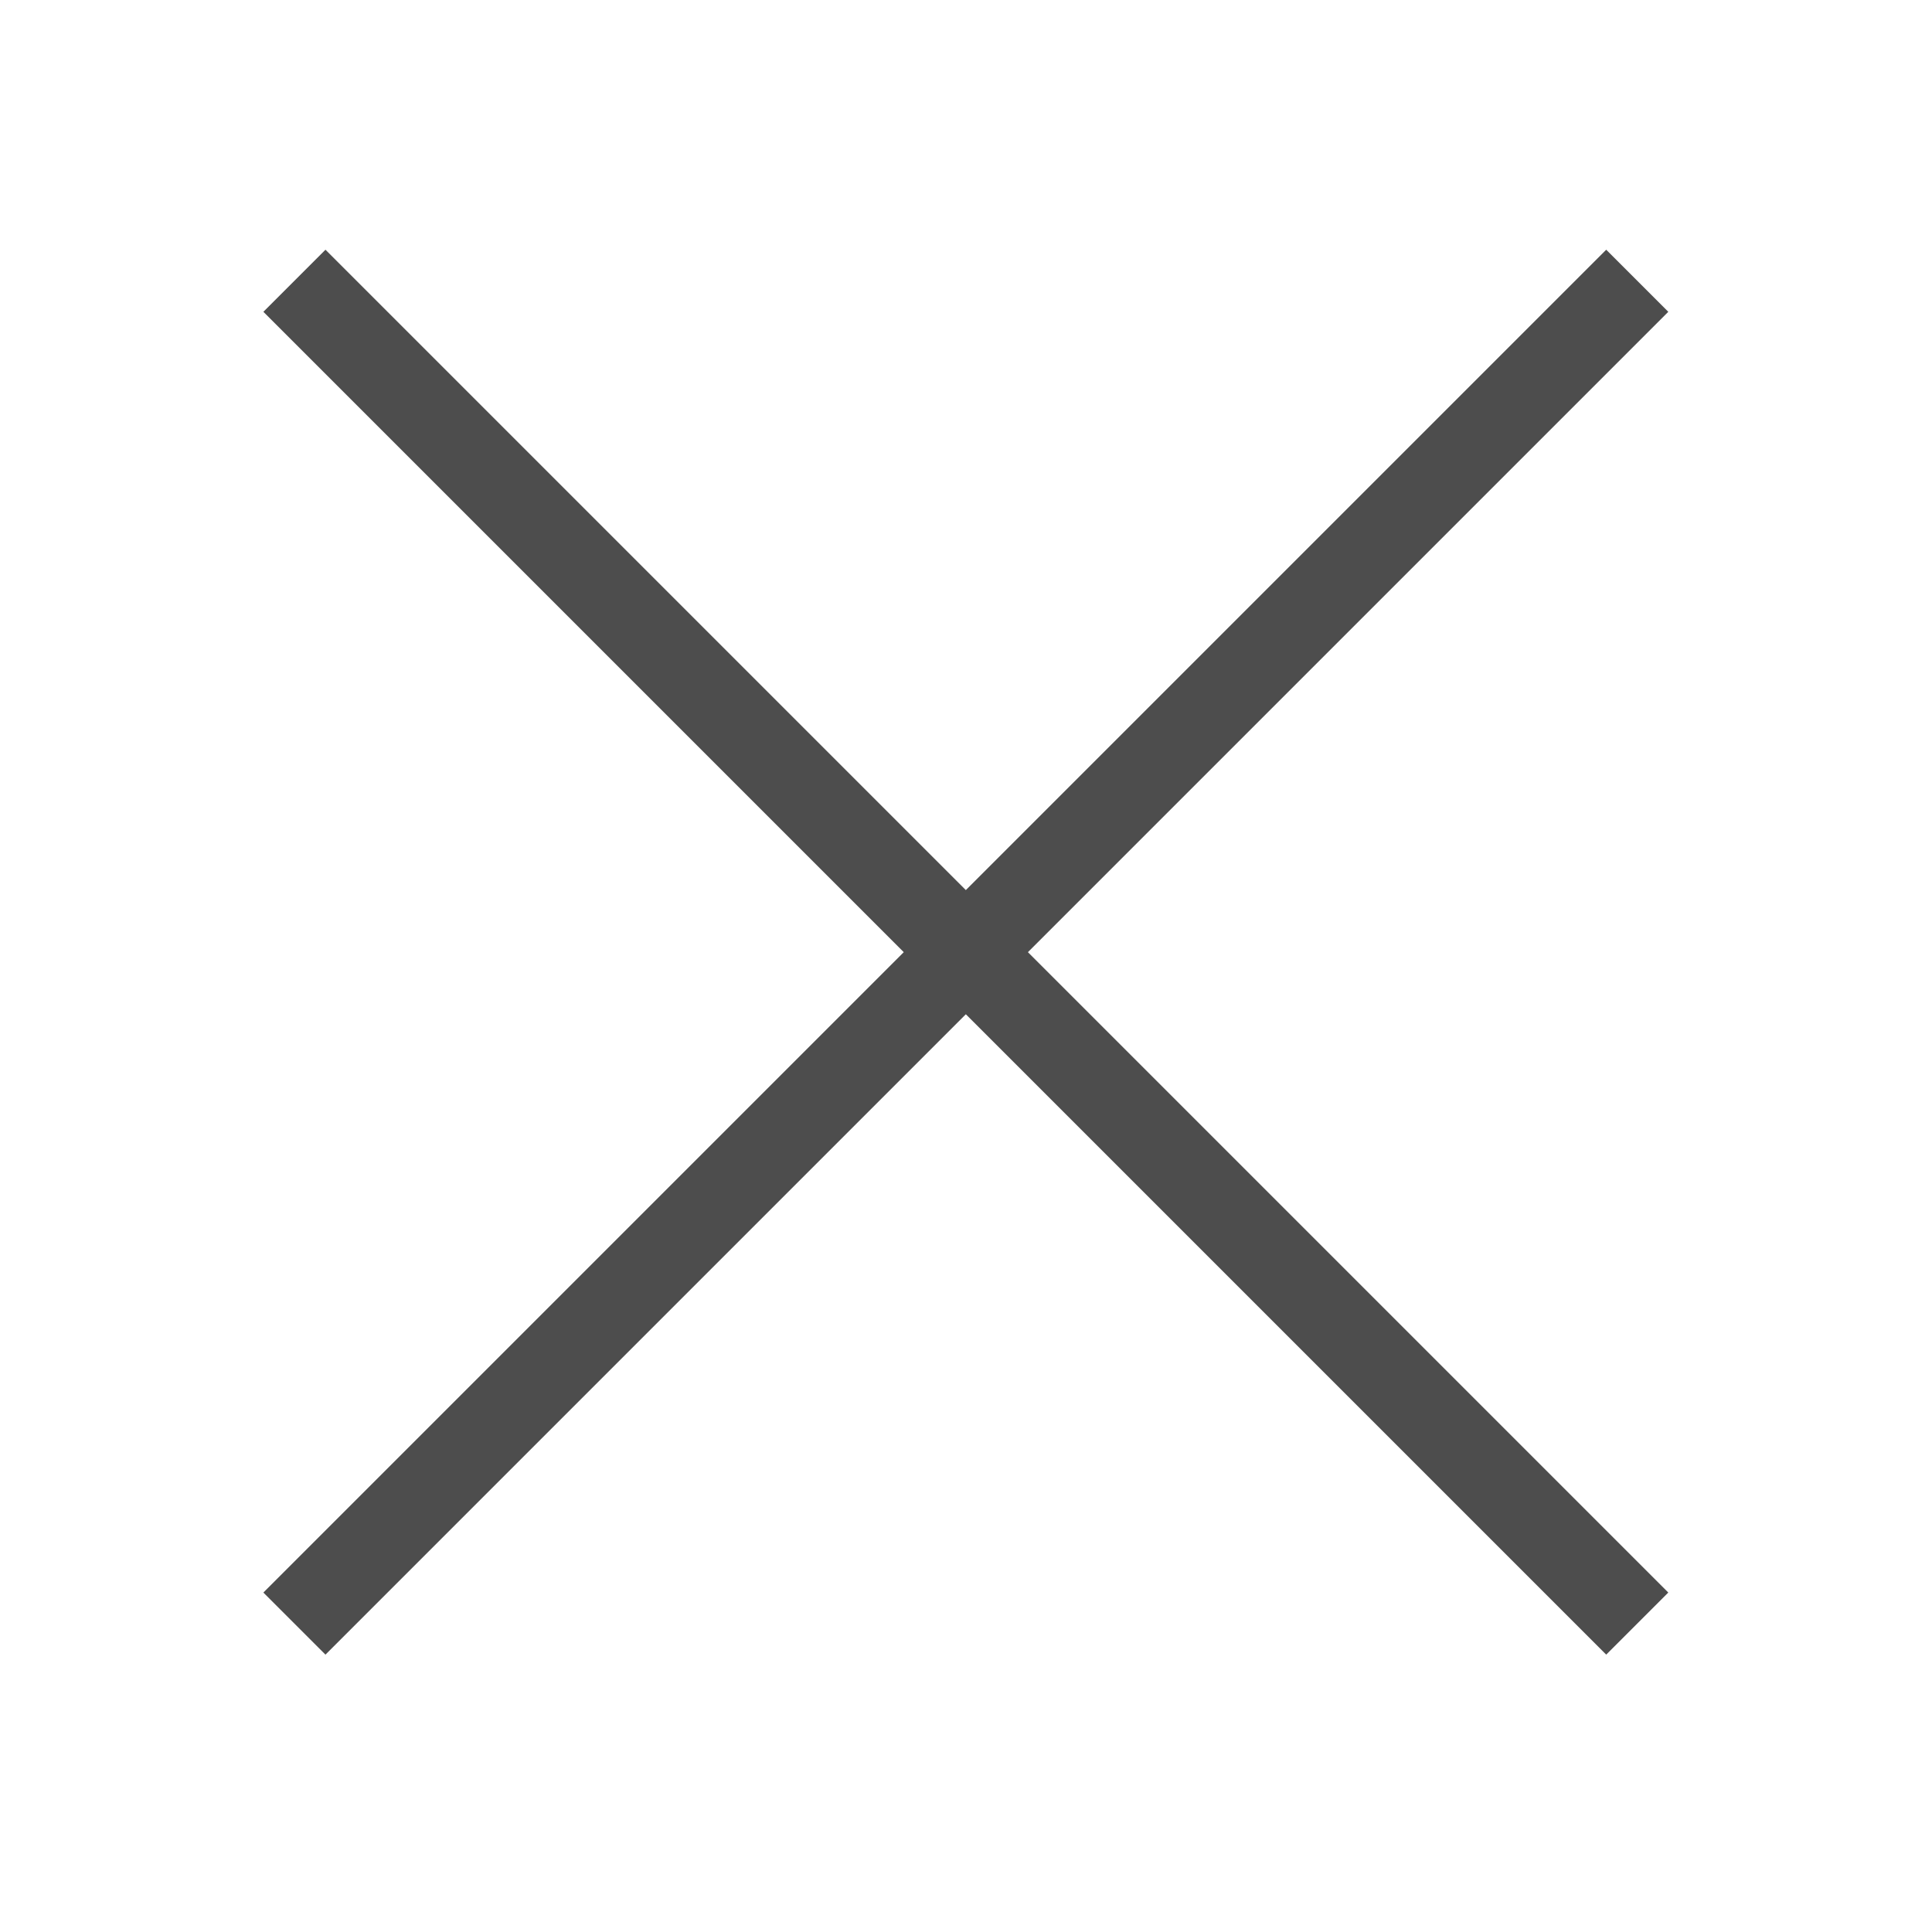 <svg height="22" viewBox="0 0 22 22" width="22" xmlns="http://www.w3.org/2000/svg"><g fill="#4d4d4d"><path d="m733.318 728.076h21.628v1h-21.628z" transform="matrix(.707 .707 -.707 .707 0 -1030.362)"/><path d="m-739.39-744.632h21.628v1h-21.628z" transform="matrix(.707 -.707 -.707 -.707 0 -1030.362)"/></g></svg>